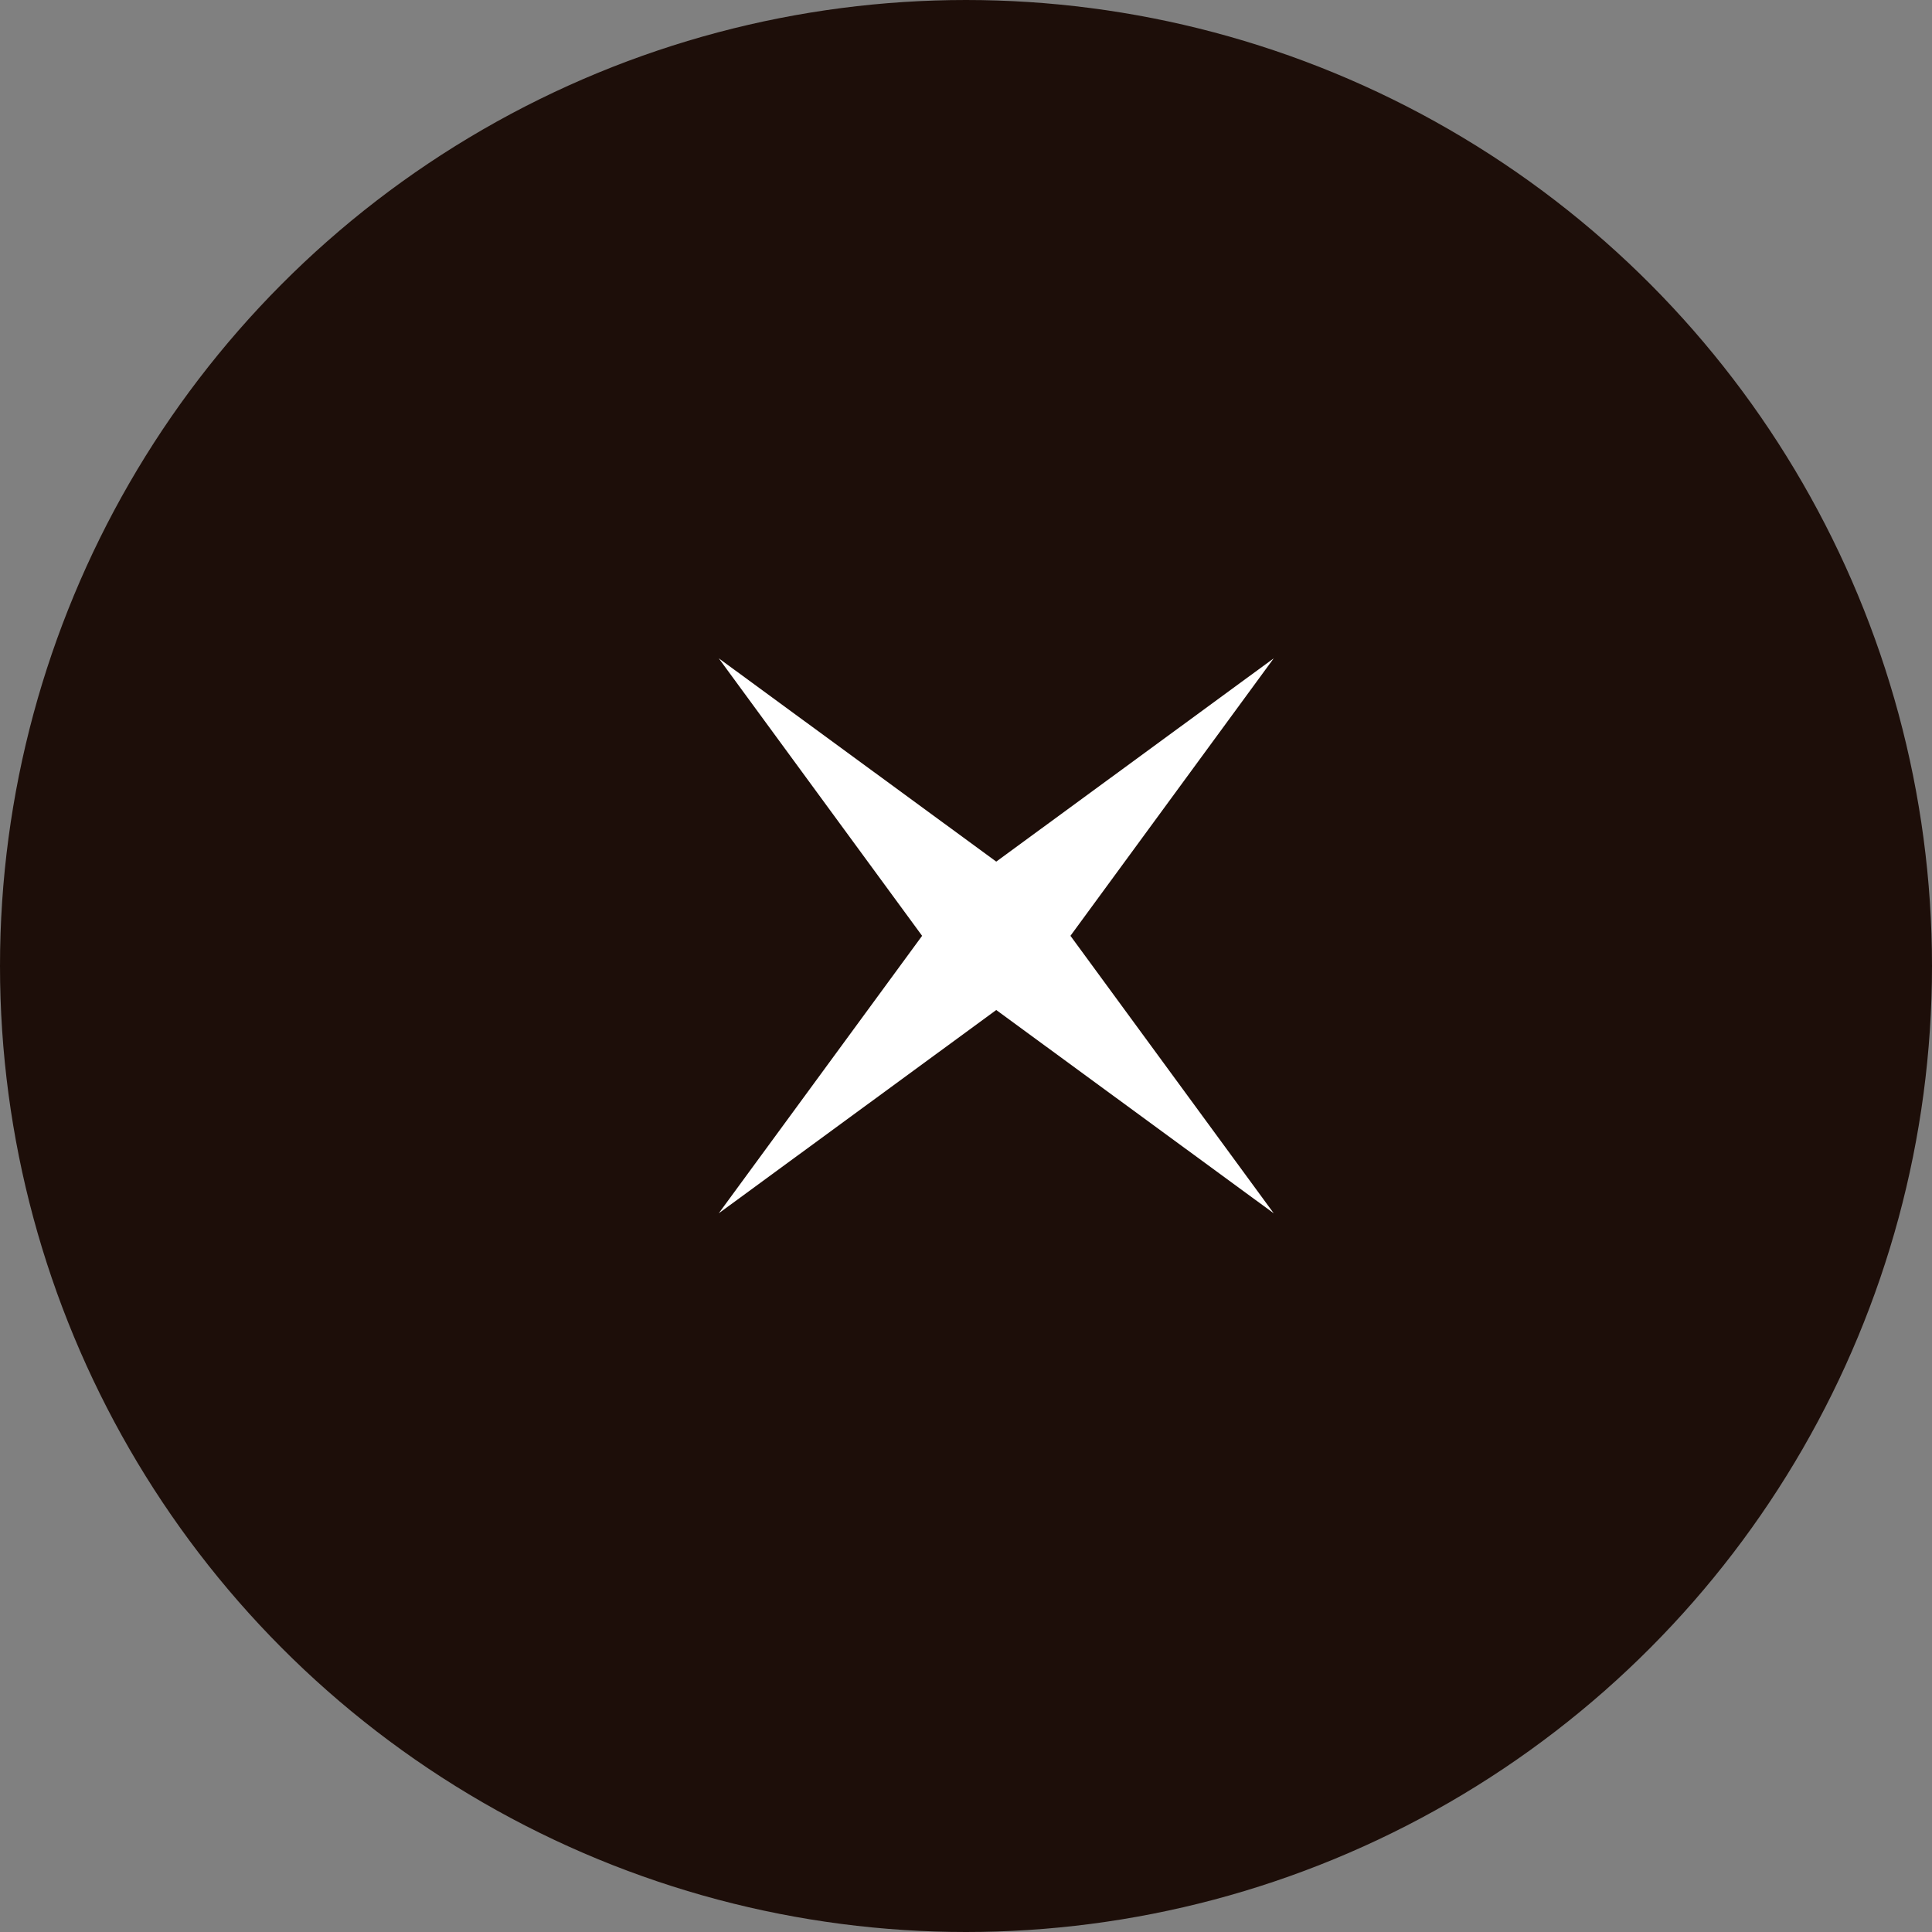 <svg width="32" height="32" viewBox="0 0 32 32" fill="none" xmlns="http://www.w3.org/2000/svg">
<rect x="0" y="0" width="32" height="32" fill="#808080" stroke="none"/>
<circle cx="16" cy="16" r="15.5" fill="#1D0E09" stroke="#1D0E09"/>
<path d="M11.905 10.904L16.501 14.271L21.097 10.904L17.73 15.5L21.097 20.096L16.501 16.729L11.905 20.096L15.273 15.5L11.905 10.904Z" fill="white"/>
</svg>
